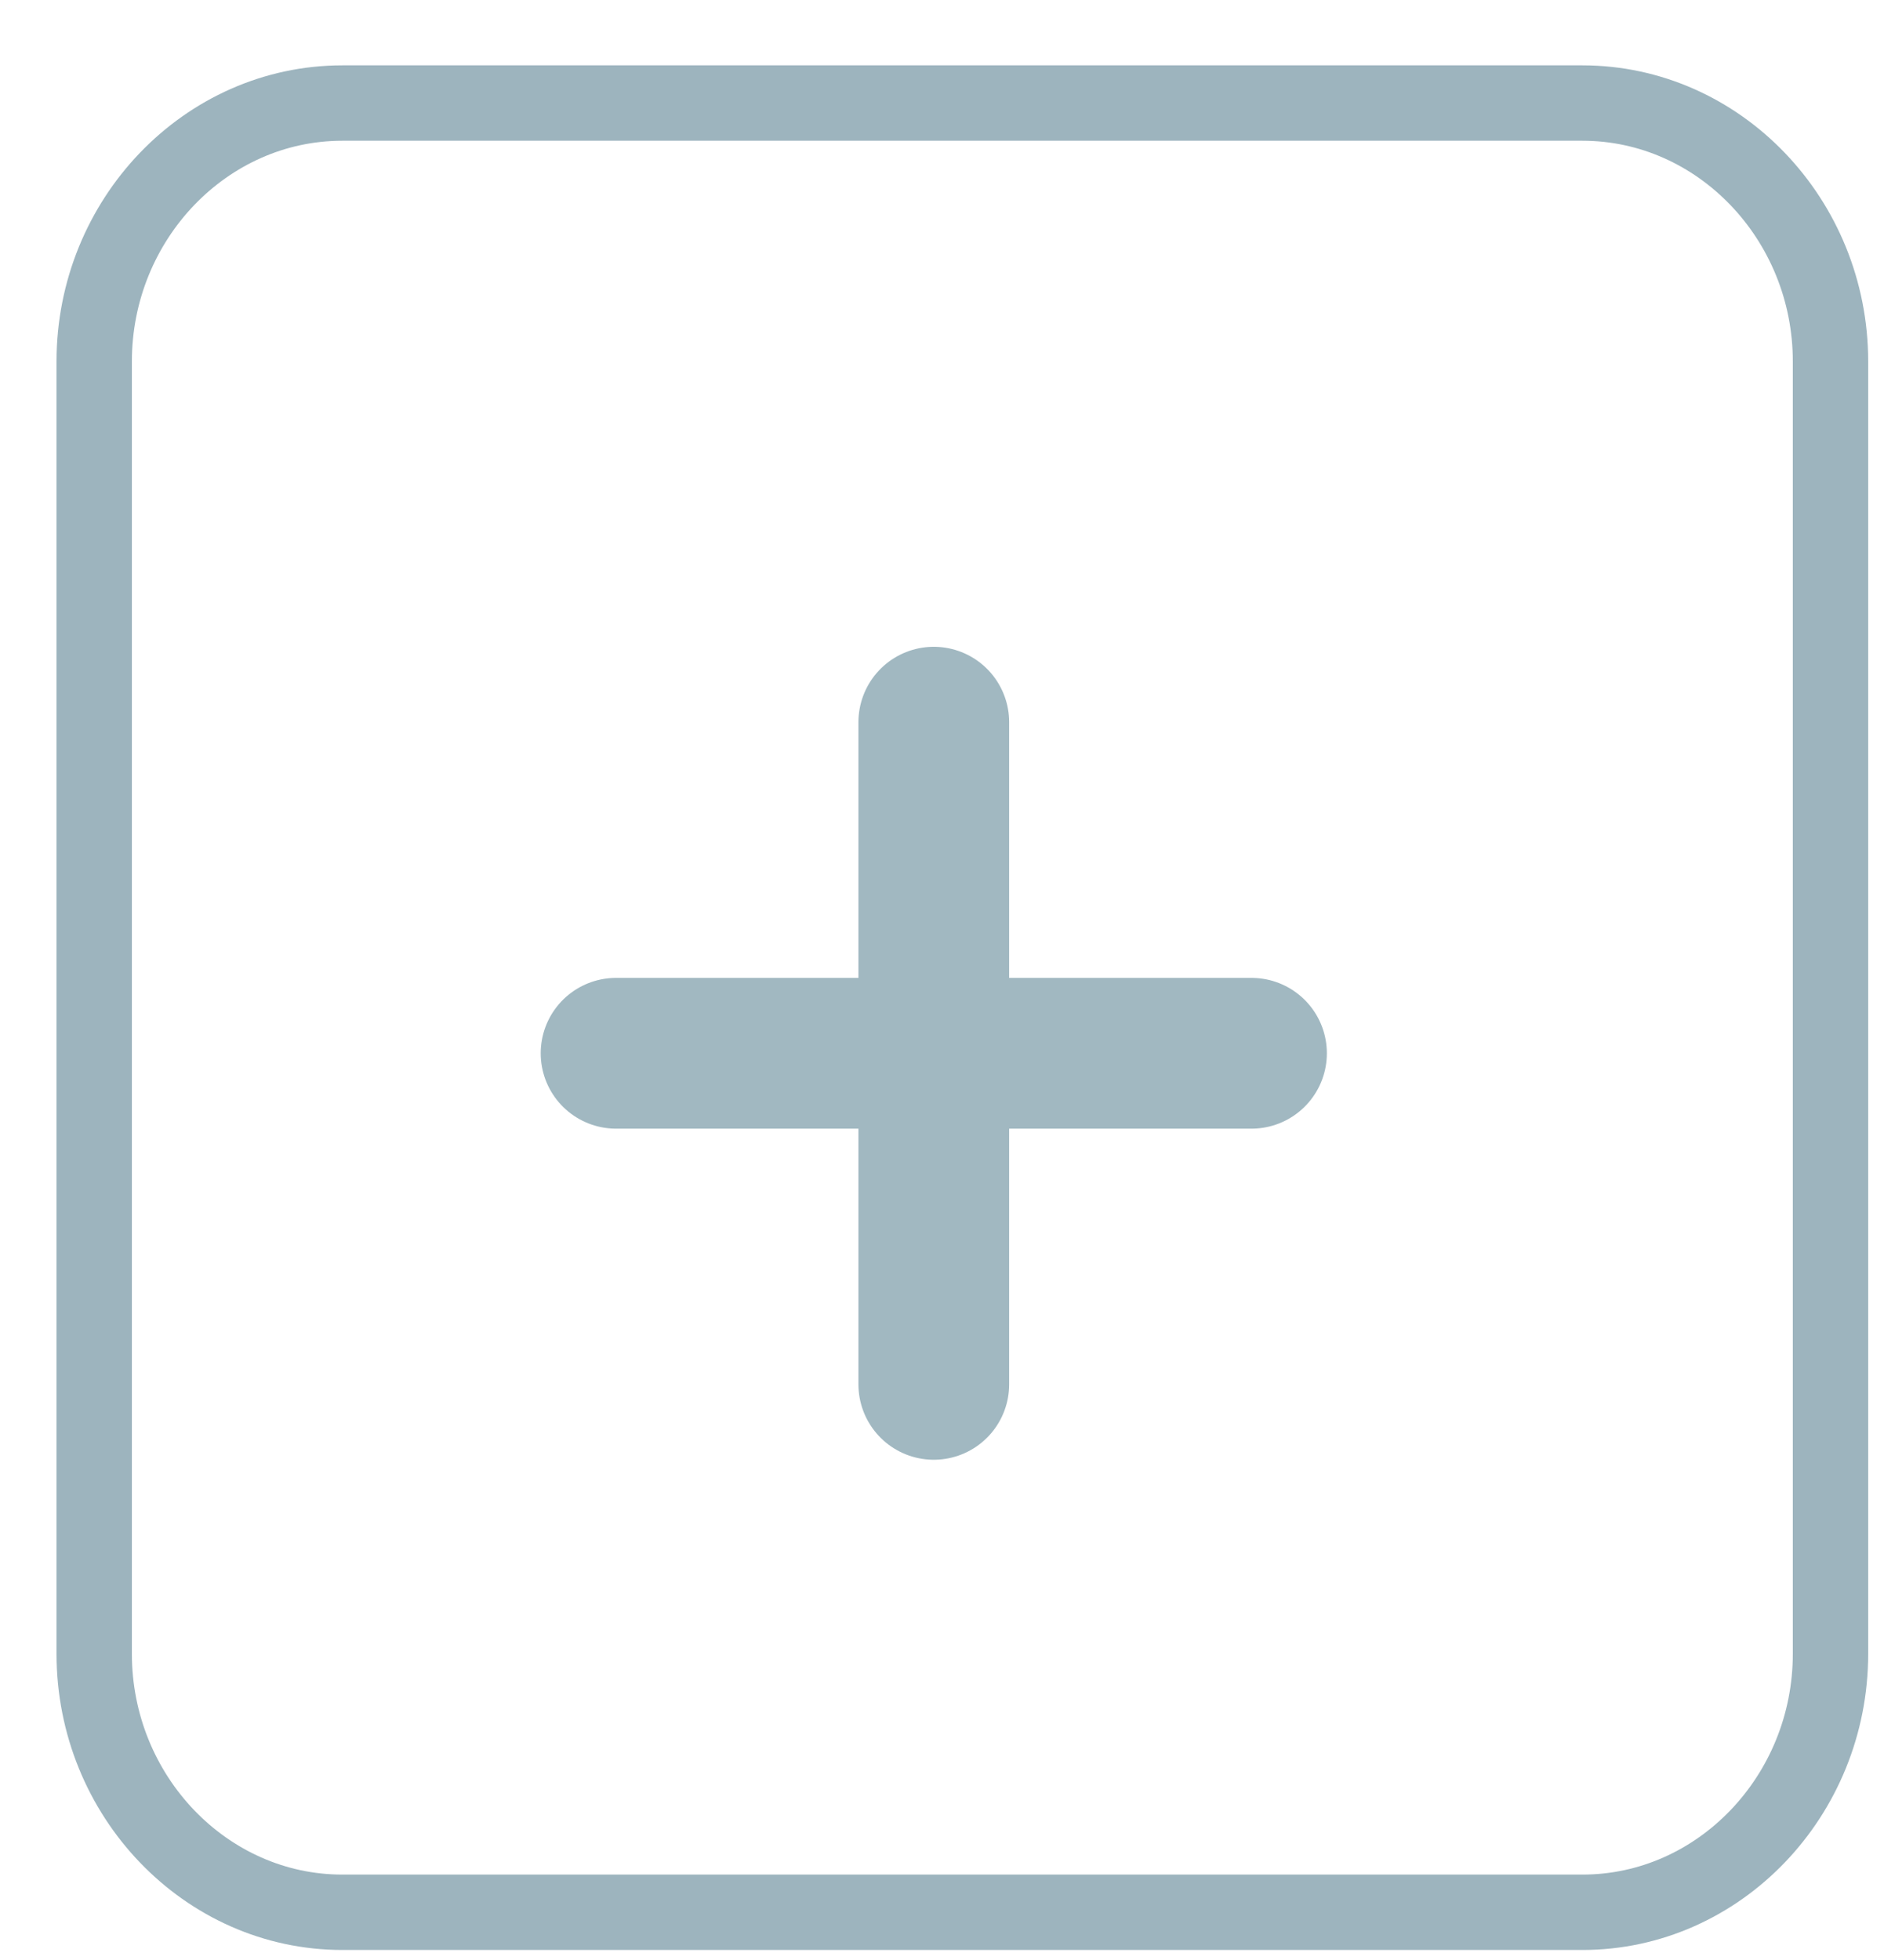 <?xml version="1.0" encoding="UTF-8"?>
<svg width="25px" height="26px" viewBox="0 0 25 26" version="1.1" xmlns="http://www.w3.org/2000/svg" xmlns:xlink="http://www.w3.org/1999/xlink">
    <!-- Generator: Sketch 47.1 (45422) - http://www.bohemiancoding.com/sketch -->
    <title>add_lineart</title>
    <desc>Created with Sketch.</desc>
    <defs></defs>
    <g id="Design-System" stroke="none" stroke-width="1" fill="none" fill-rule="evenodd">
        <g id="Design_System_Export" transform="translate(-1827, -224)">
            <g id="icons" transform="translate(1500.863, 49)">
                <g id="add_lineart" transform="translate(327.387, 175.598)">
                    <g id="remove_lineart">
                        <path d="M19.749,24.769 L3.292,24.769 C1.481,24.769 0,23.226 0,21.34 L0,4.197 C0,2.312 1.481,0.769 3.292,0.769 L19.749,0.769 C21.559,0.769 23.04,2.312 23.04,4.197 L23.04,21.34 C23.04,23.226 21.559,24.769 19.749,24.769" id="Fill-1" stroke="#9DB4BE"></path>
                        <path d="M11.141,8.982 L11.141,17.766" id="Stroke-1" stroke="#A1B8C1" stroke-width="2" stroke-linecap="round"></path>
                        <path d="M15.357,13.374 L6.925,13.374" id="Stroke-3" stroke="#A1B8C1" stroke-width="2" stroke-linecap="round"></path>
                    </g>
                </g>
            </g>
        </g>
    </g>
</svg>